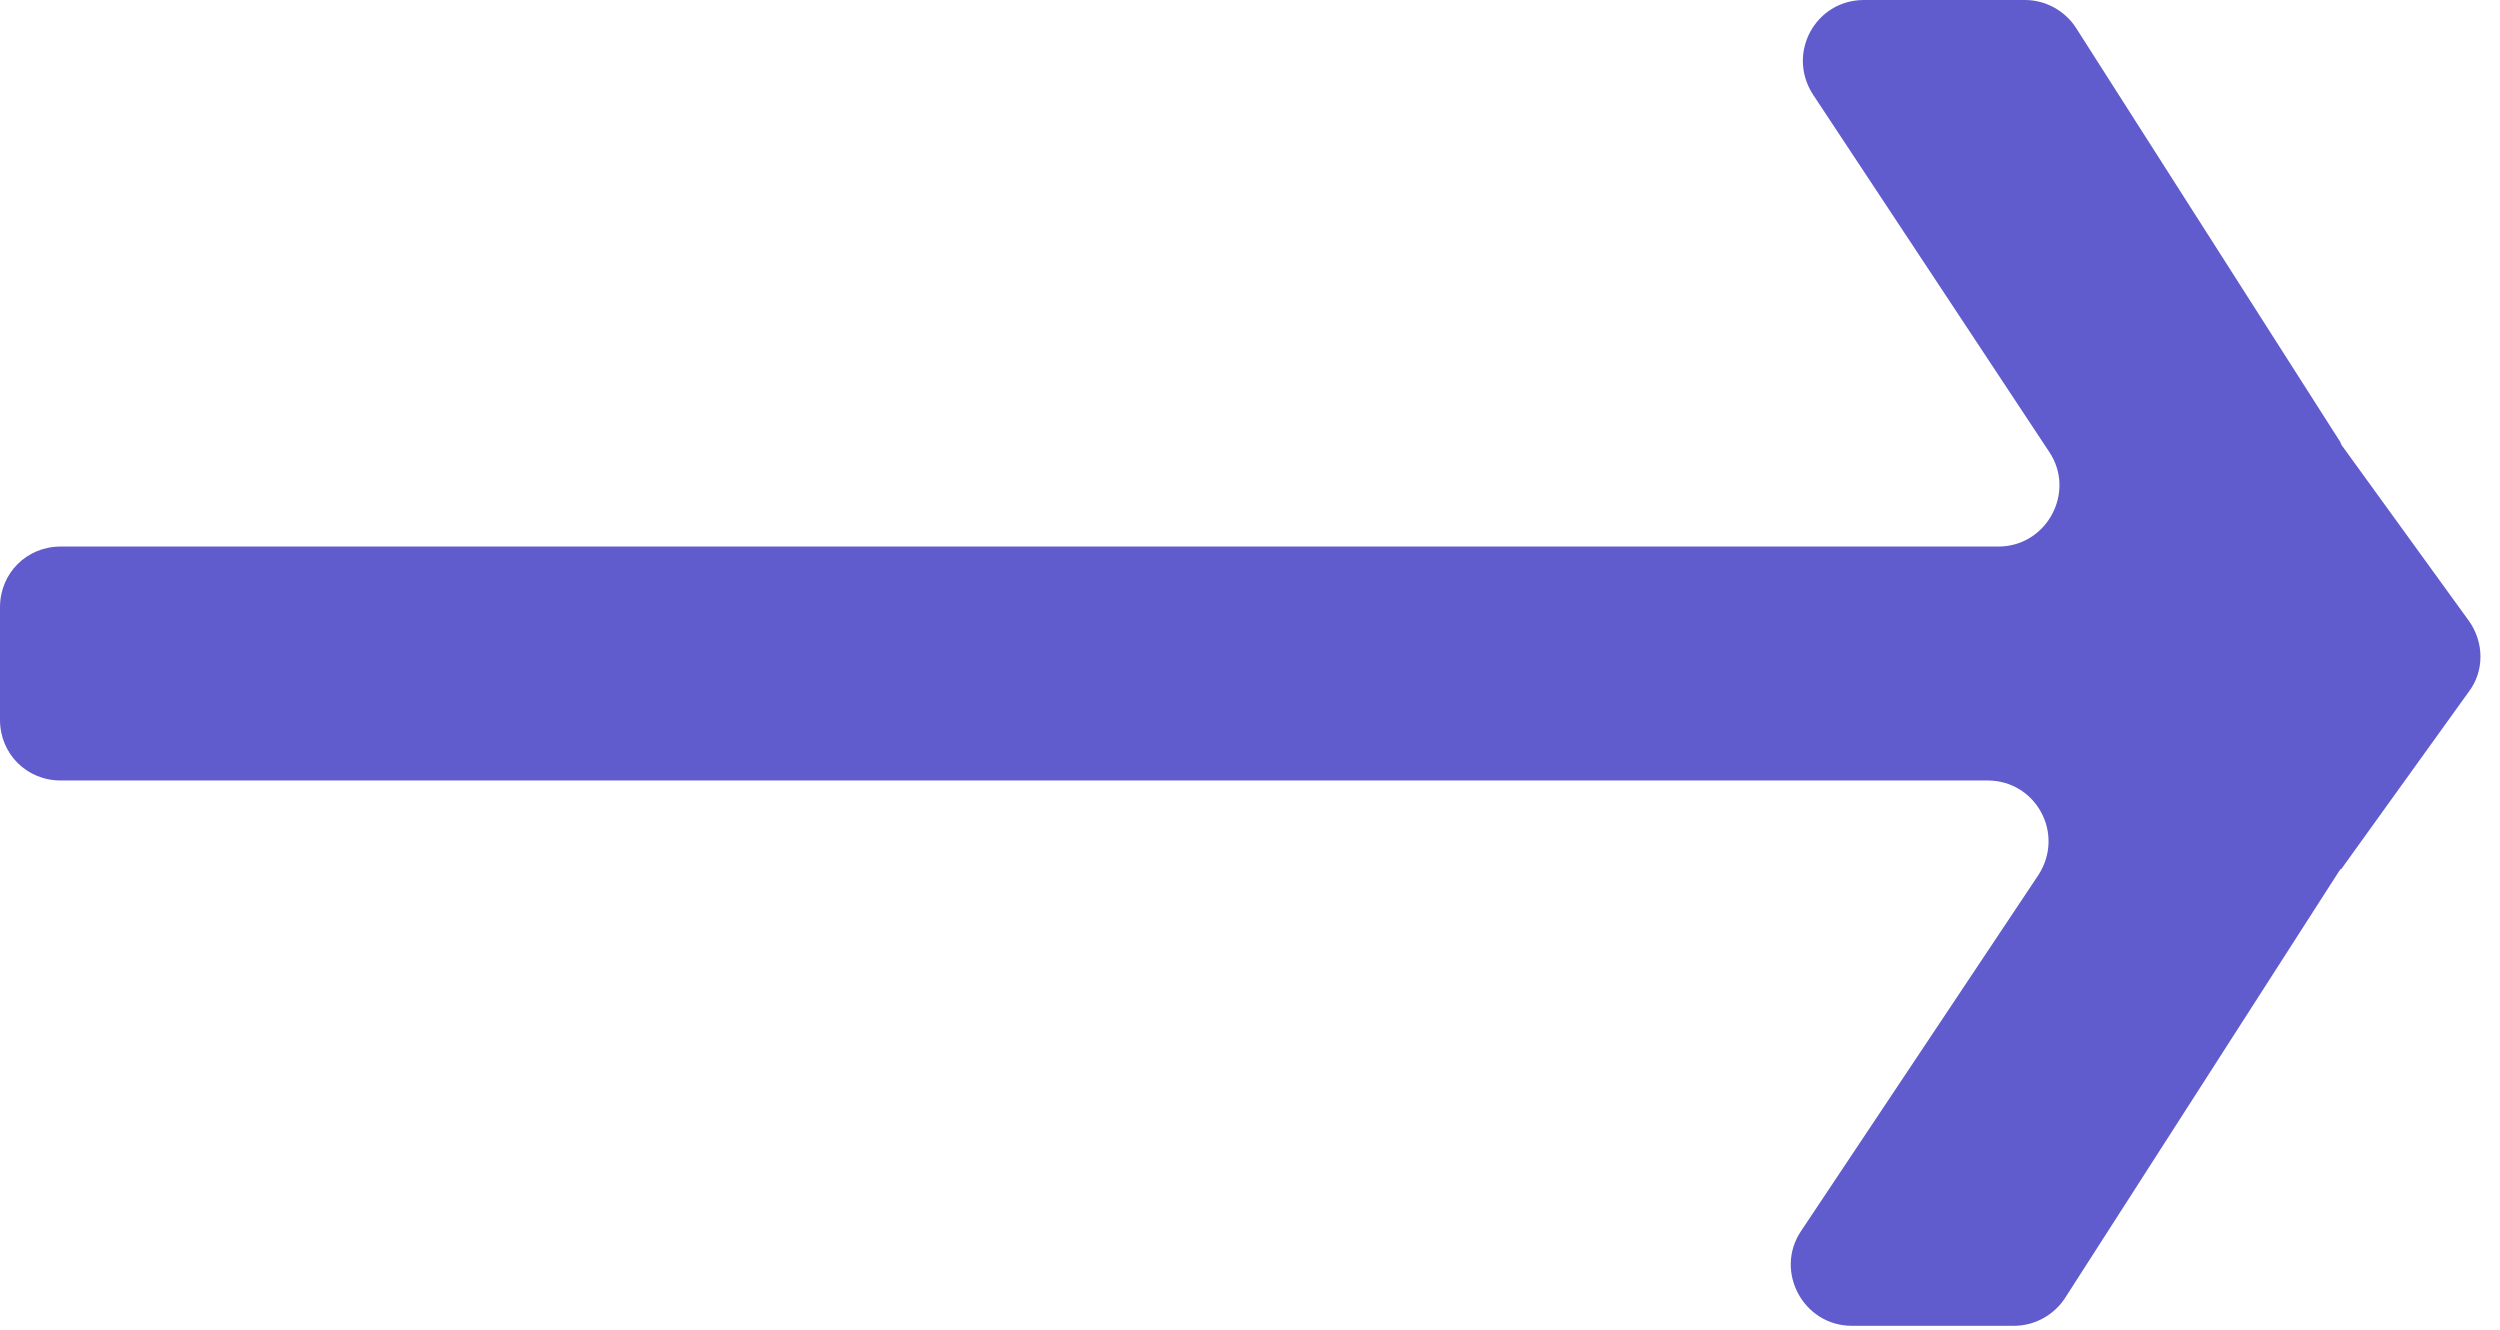 <svg width="47" height="25" viewBox="0 0 47 25" fill="none" xmlns="http://www.w3.org/2000/svg">
<path d="M43.973 8.271L39.029 0.524C38.824 0.205 38.459 0 38.072 0H35.041C34.13 0 33.583 1.002 34.084 1.777L38.527 8.498C39.029 9.25 38.482 10.275 37.57 10.275H1.139C0.501 10.275 0 10.777 0 11.415V13.534C0 14.171 0.501 14.673 1.139 14.673H37.365C38.277 14.673 38.824 15.675 38.322 16.45L33.857 23.148C33.355 23.9 33.902 24.925 34.814 24.925H37.867C38.254 24.925 38.618 24.72 38.824 24.401L43.973 16.381C43.995 16.359 43.995 16.336 44.018 16.336L46.41 13.009C46.707 12.622 46.707 12.075 46.41 11.665L44.018 8.362C43.995 8.293 43.973 8.271 43.973 8.271Z" fill="#615CCD"/>
</svg>
